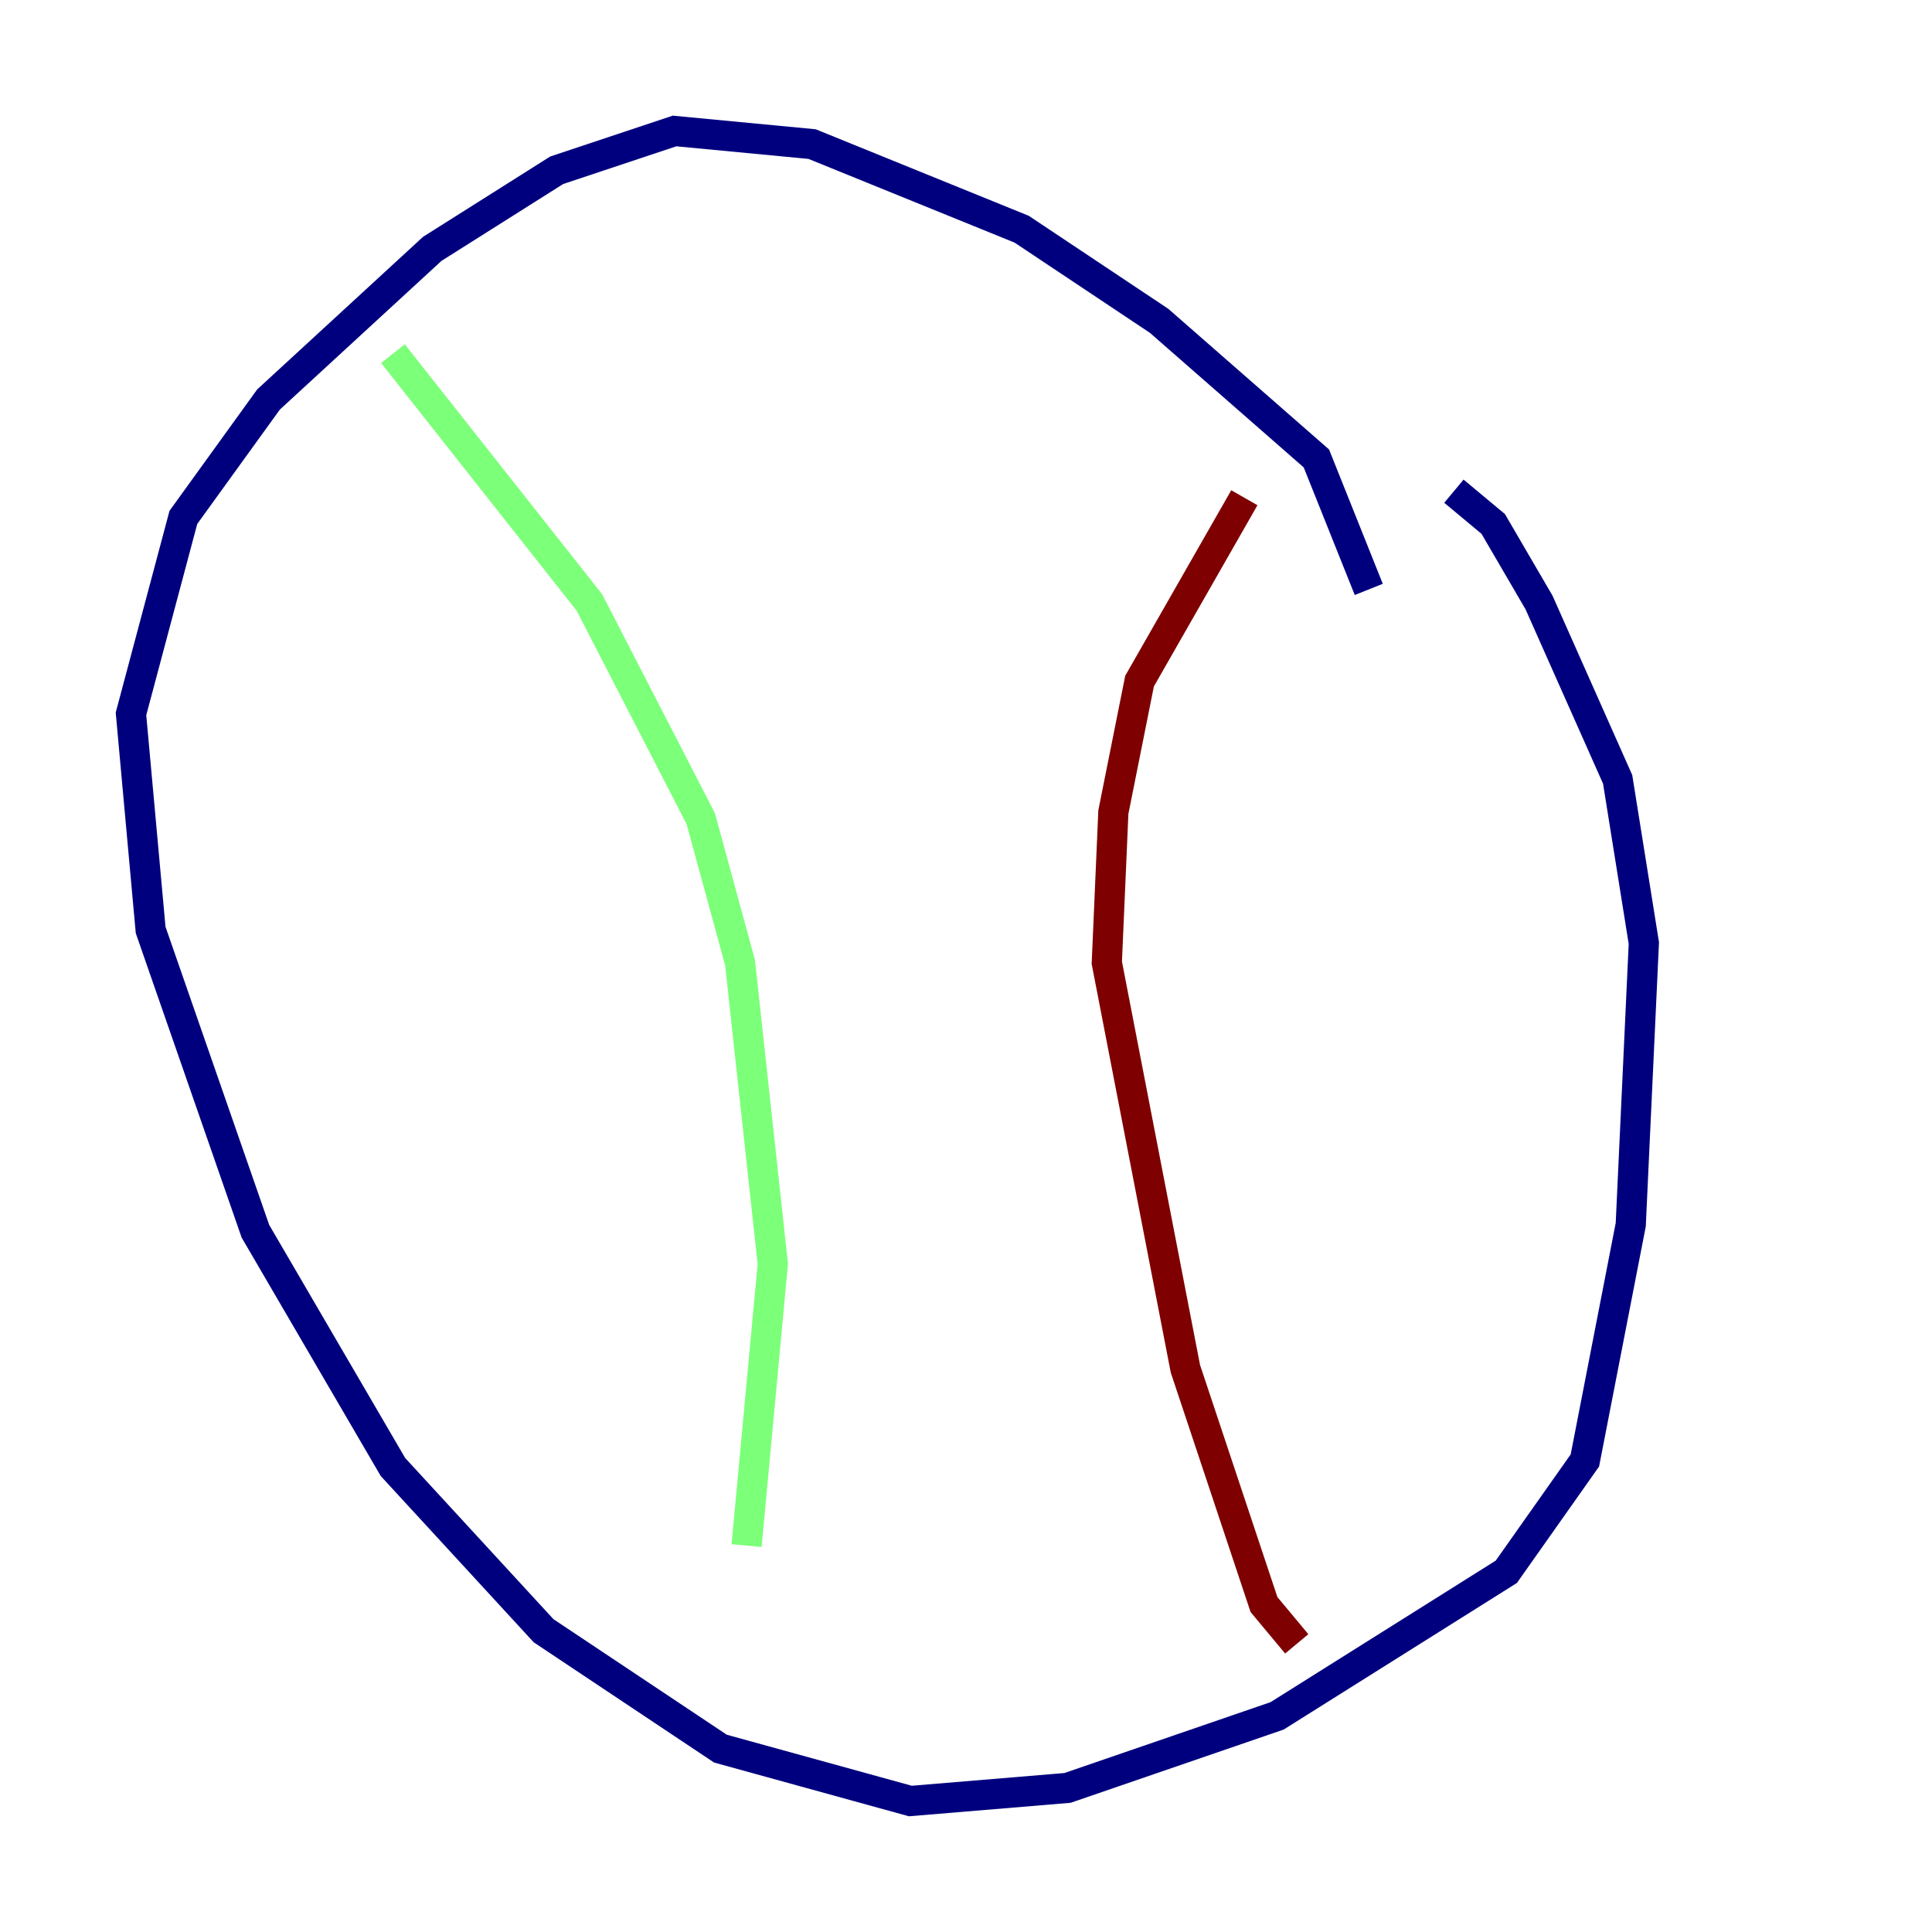 <?xml version="1.0" encoding="utf-8" ?>
<svg baseProfile="tiny" height="128" version="1.2" viewBox="0,0,128,128" width="128" xmlns="http://www.w3.org/2000/svg" xmlns:ev="http://www.w3.org/2001/xml-events" xmlns:xlink="http://www.w3.org/1999/xlink"><defs /><polyline fill="none" points="90.685,39.051 87.214,30.373 76.8,21.261 67.688,15.186 53.803,9.546 44.691,8.678 36.881,11.281 28.637,16.488 17.79,26.468 12.149,34.278 8.678,47.295 9.98,61.614 16.922,81.573 26.034,97.193 36.014,108.041 47.729,115.851 60.312,119.322 70.725,118.454 84.61,113.681 99.797,104.136 105.003,96.759 108.041,81.139 108.909,62.481 107.173,51.634 101.966,39.919 98.929,34.712 96.325,32.542" stroke="#00007f" stroke-width="2" /><polyline fill="none" points="26.034,23.43 39.051,39.919 46.427,54.237 49.031,63.783 51.2,83.742 49.464,102.4" stroke="#7cff79" stroke-width="2" /><polyline fill="none" points="85.912,108.909 83.742,106.305 78.536,90.685 73.329,63.783 73.763,53.803 75.498,45.125 82.441,32.976" stroke="#7f0000" stroke-width="2" /></svg>